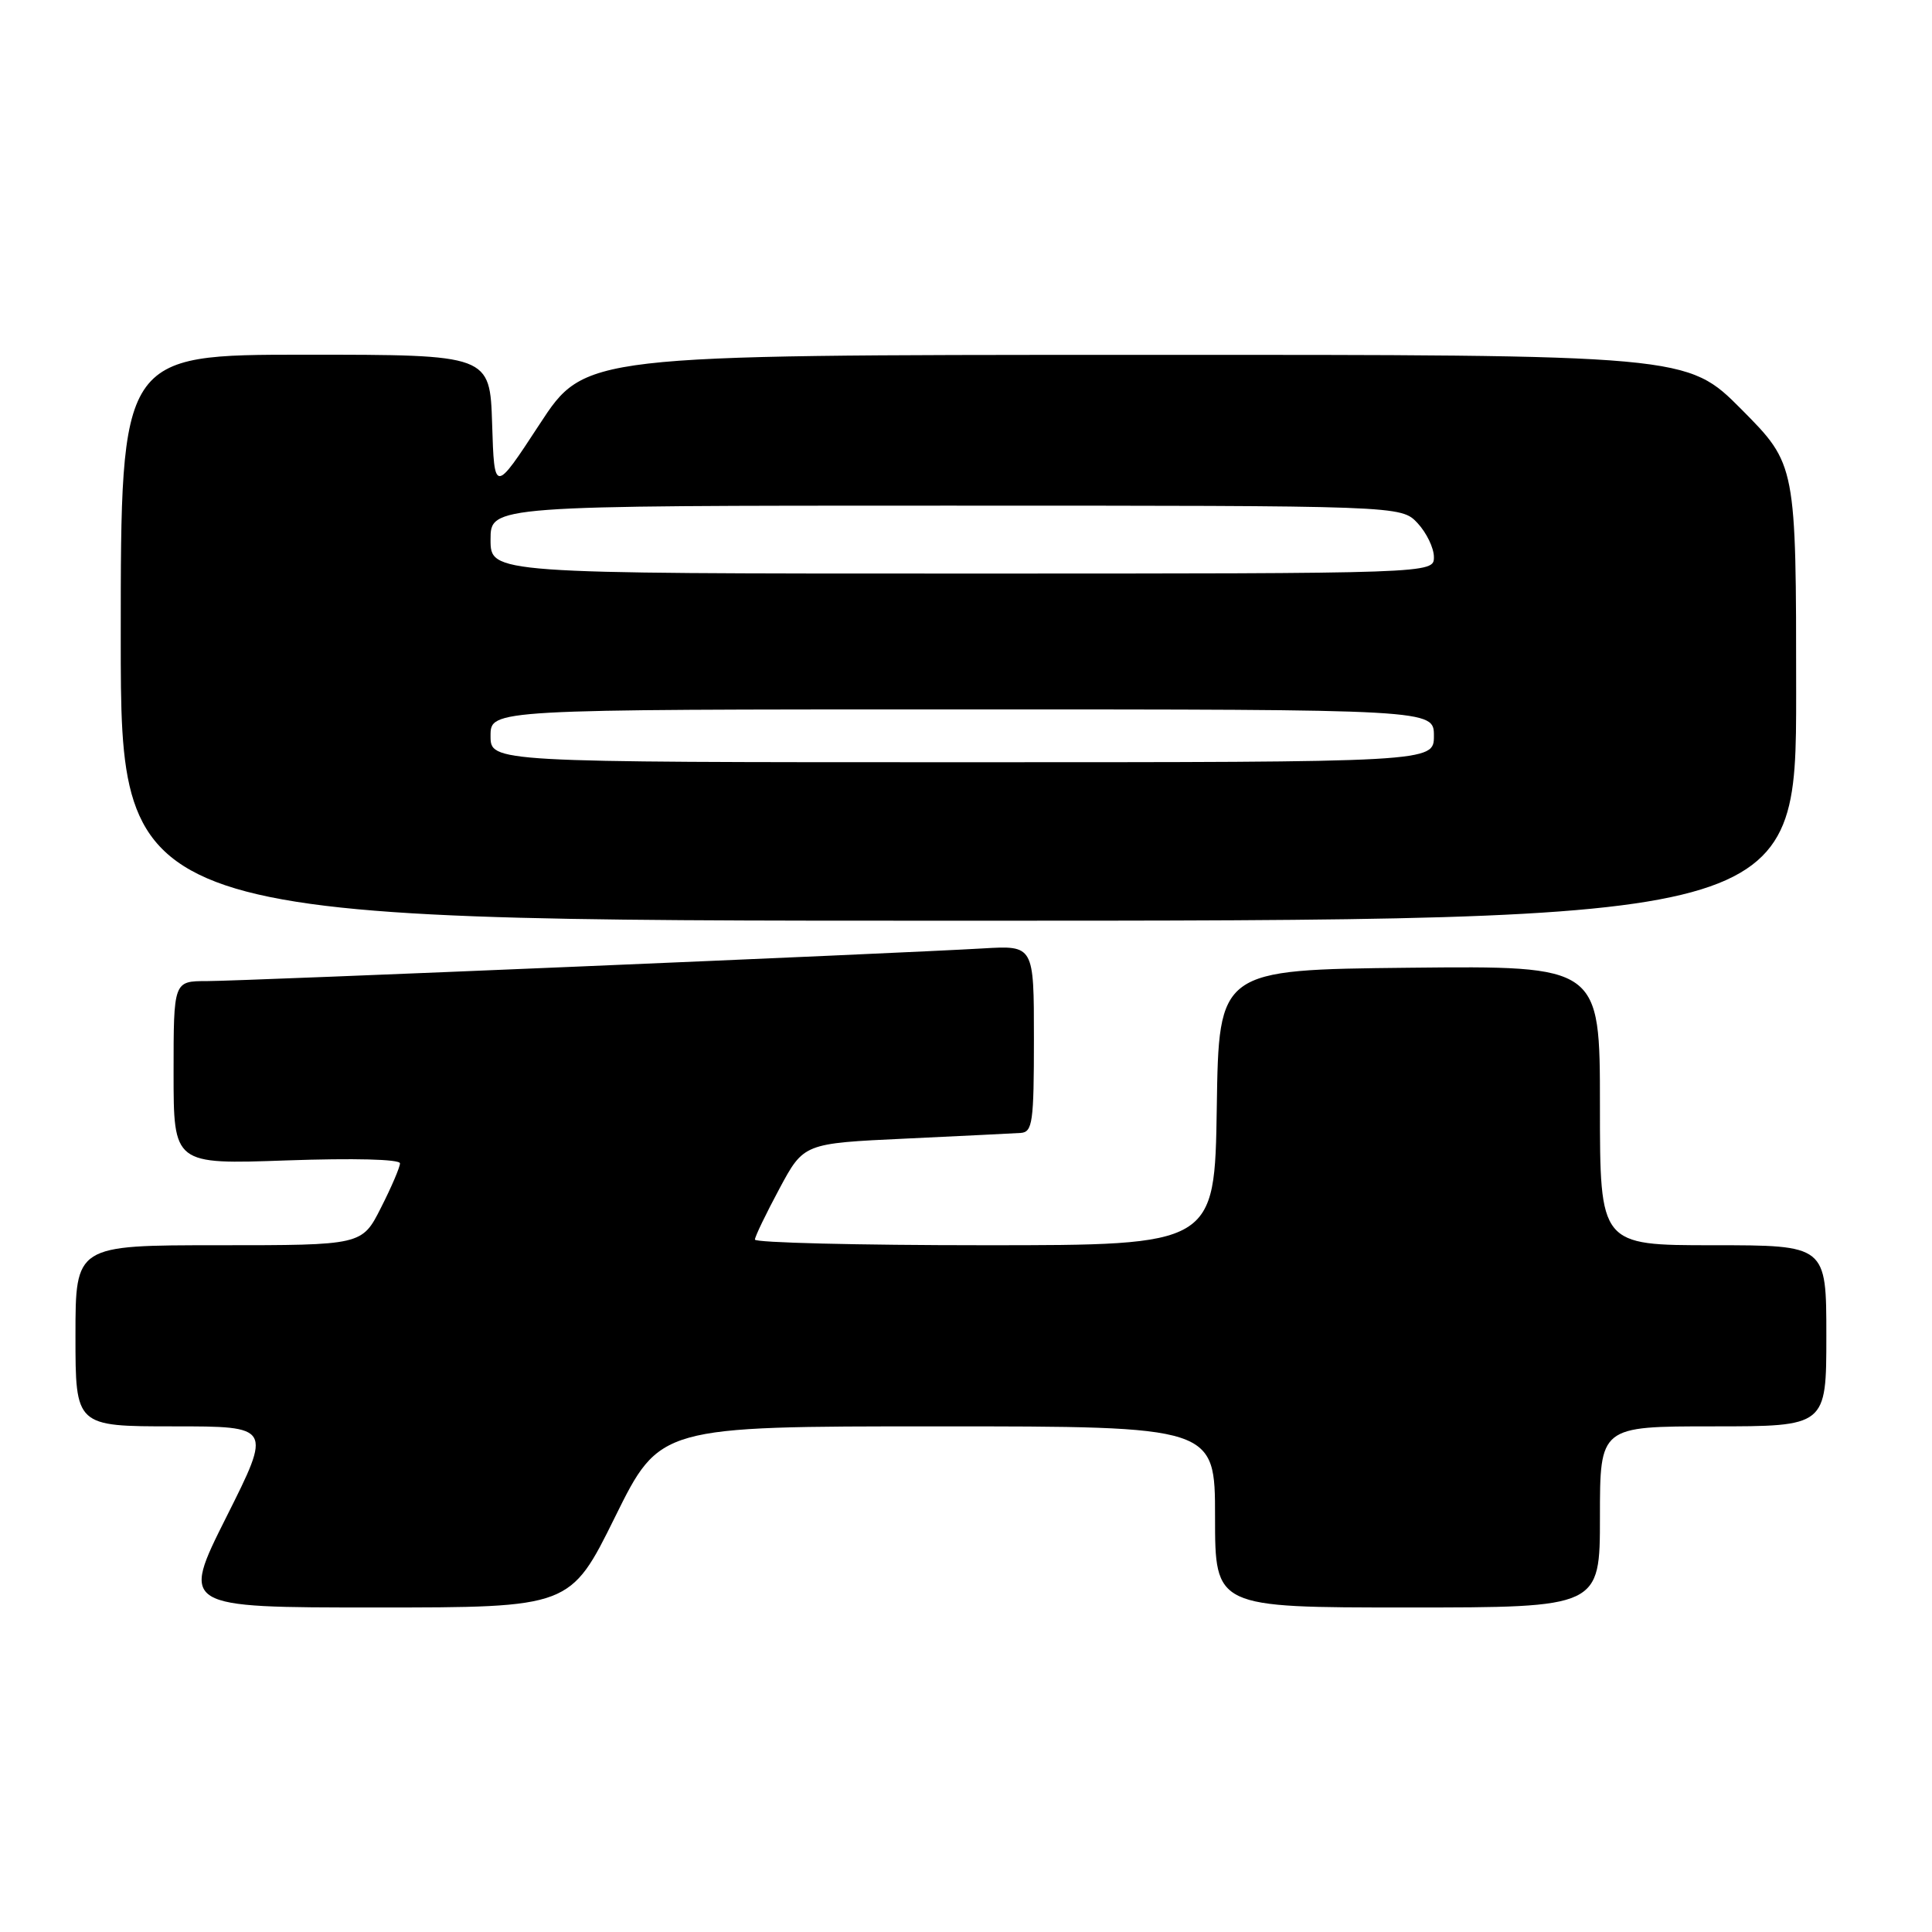 <?xml version="1.0" encoding="UTF-8" standalone="no"?>
<!DOCTYPE svg PUBLIC "-//W3C//DTD SVG 1.1//EN" "http://www.w3.org/Graphics/SVG/1.1/DTD/svg11.dtd" >
<svg xmlns="http://www.w3.org/2000/svg" xmlns:xlink="http://www.w3.org/1999/xlink" version="1.1" viewBox="0 0 256 256">
 <g >
 <path fill="currentColor"
d=" M 81.50 201.00 C 87.43 189.00 87.43 189.00 124.22 189.00 C 161.00 189.00 161.00 189.00 161.00 201.00 C 161.00 213.00 161.00 213.00 186.50 213.00 C 212.00 213.00 212.00 213.00 212.00 201.00 C 212.00 189.00 212.00 189.00 227.00 189.00 C 242.00 189.00 242.00 189.00 242.00 177.00 C 242.00 165.00 242.00 165.00 227.00 165.00 C 212.00 165.00 212.00 165.00 212.00 146.48 C 212.00 127.97 212.00 127.97 186.75 128.23 C 161.50 128.50 161.50 128.50 161.23 146.75 C 160.95 165.00 160.95 165.00 130.48 165.00 C 113.71 165.00 100.01 164.66 100.03 164.25 C 100.04 163.84 101.51 160.80 103.28 157.50 C 106.50 151.50 106.50 151.50 120.00 150.87 C 127.42 150.52 134.29 150.18 135.25 150.12 C 136.82 150.01 137.00 148.70 137.00 137.63 C 137.00 125.27 137.00 125.27 130.25 125.67 C 118.68 126.35 32.08 130.00 27.42 130.00 C 23.00 130.00 23.00 130.00 23.00 142.15 C 23.00 154.29 23.00 154.29 38.00 153.76 C 46.84 153.45 53.00 153.60 53.00 154.15 C 53.00 154.65 51.87 157.30 50.48 160.03 C 47.97 165.00 47.97 165.00 28.98 165.00 C 10.00 165.00 10.00 165.00 10.00 177.00 C 10.00 189.00 10.00 189.00 23.01 189.00 C 36.02 189.00 36.02 189.00 30.00 201.00 C 23.98 213.00 23.98 213.00 49.78 213.00 C 75.57 213.00 75.57 213.00 81.50 201.00 Z  M 238.00 91.77 C 238.00 61.55 238.00 61.55 230.78 54.27 C 223.55 47.00 223.55 47.00 150.53 47.02 C 77.50 47.03 77.50 47.03 71.50 56.21 C 65.50 65.38 65.50 65.38 65.21 56.19 C 64.92 47.00 64.92 47.00 40.46 47.00 C 16.00 47.00 16.00 47.00 16.00 84.50 C 16.00 122.00 16.00 122.00 127.00 122.00 C 238.00 122.00 238.00 122.00 238.00 91.77 Z  M 65.00 97.50 C 65.00 94.00 65.00 94.00 127.50 94.00 C 190.00 94.00 190.00 94.00 190.00 97.50 C 190.00 101.00 190.00 101.00 127.50 101.00 C 65.00 101.00 65.00 101.00 65.00 97.50 Z  M 65.00 71.50 C 65.00 67.00 65.00 67.00 125.33 67.00 C 185.65 67.00 185.65 67.00 187.83 69.31 C 189.02 70.59 190.00 72.61 190.00 73.81 C 190.00 76.00 190.00 76.00 127.50 76.00 C 65.00 76.00 65.00 76.00 65.00 71.50 Z "/>
</g>
</svg>